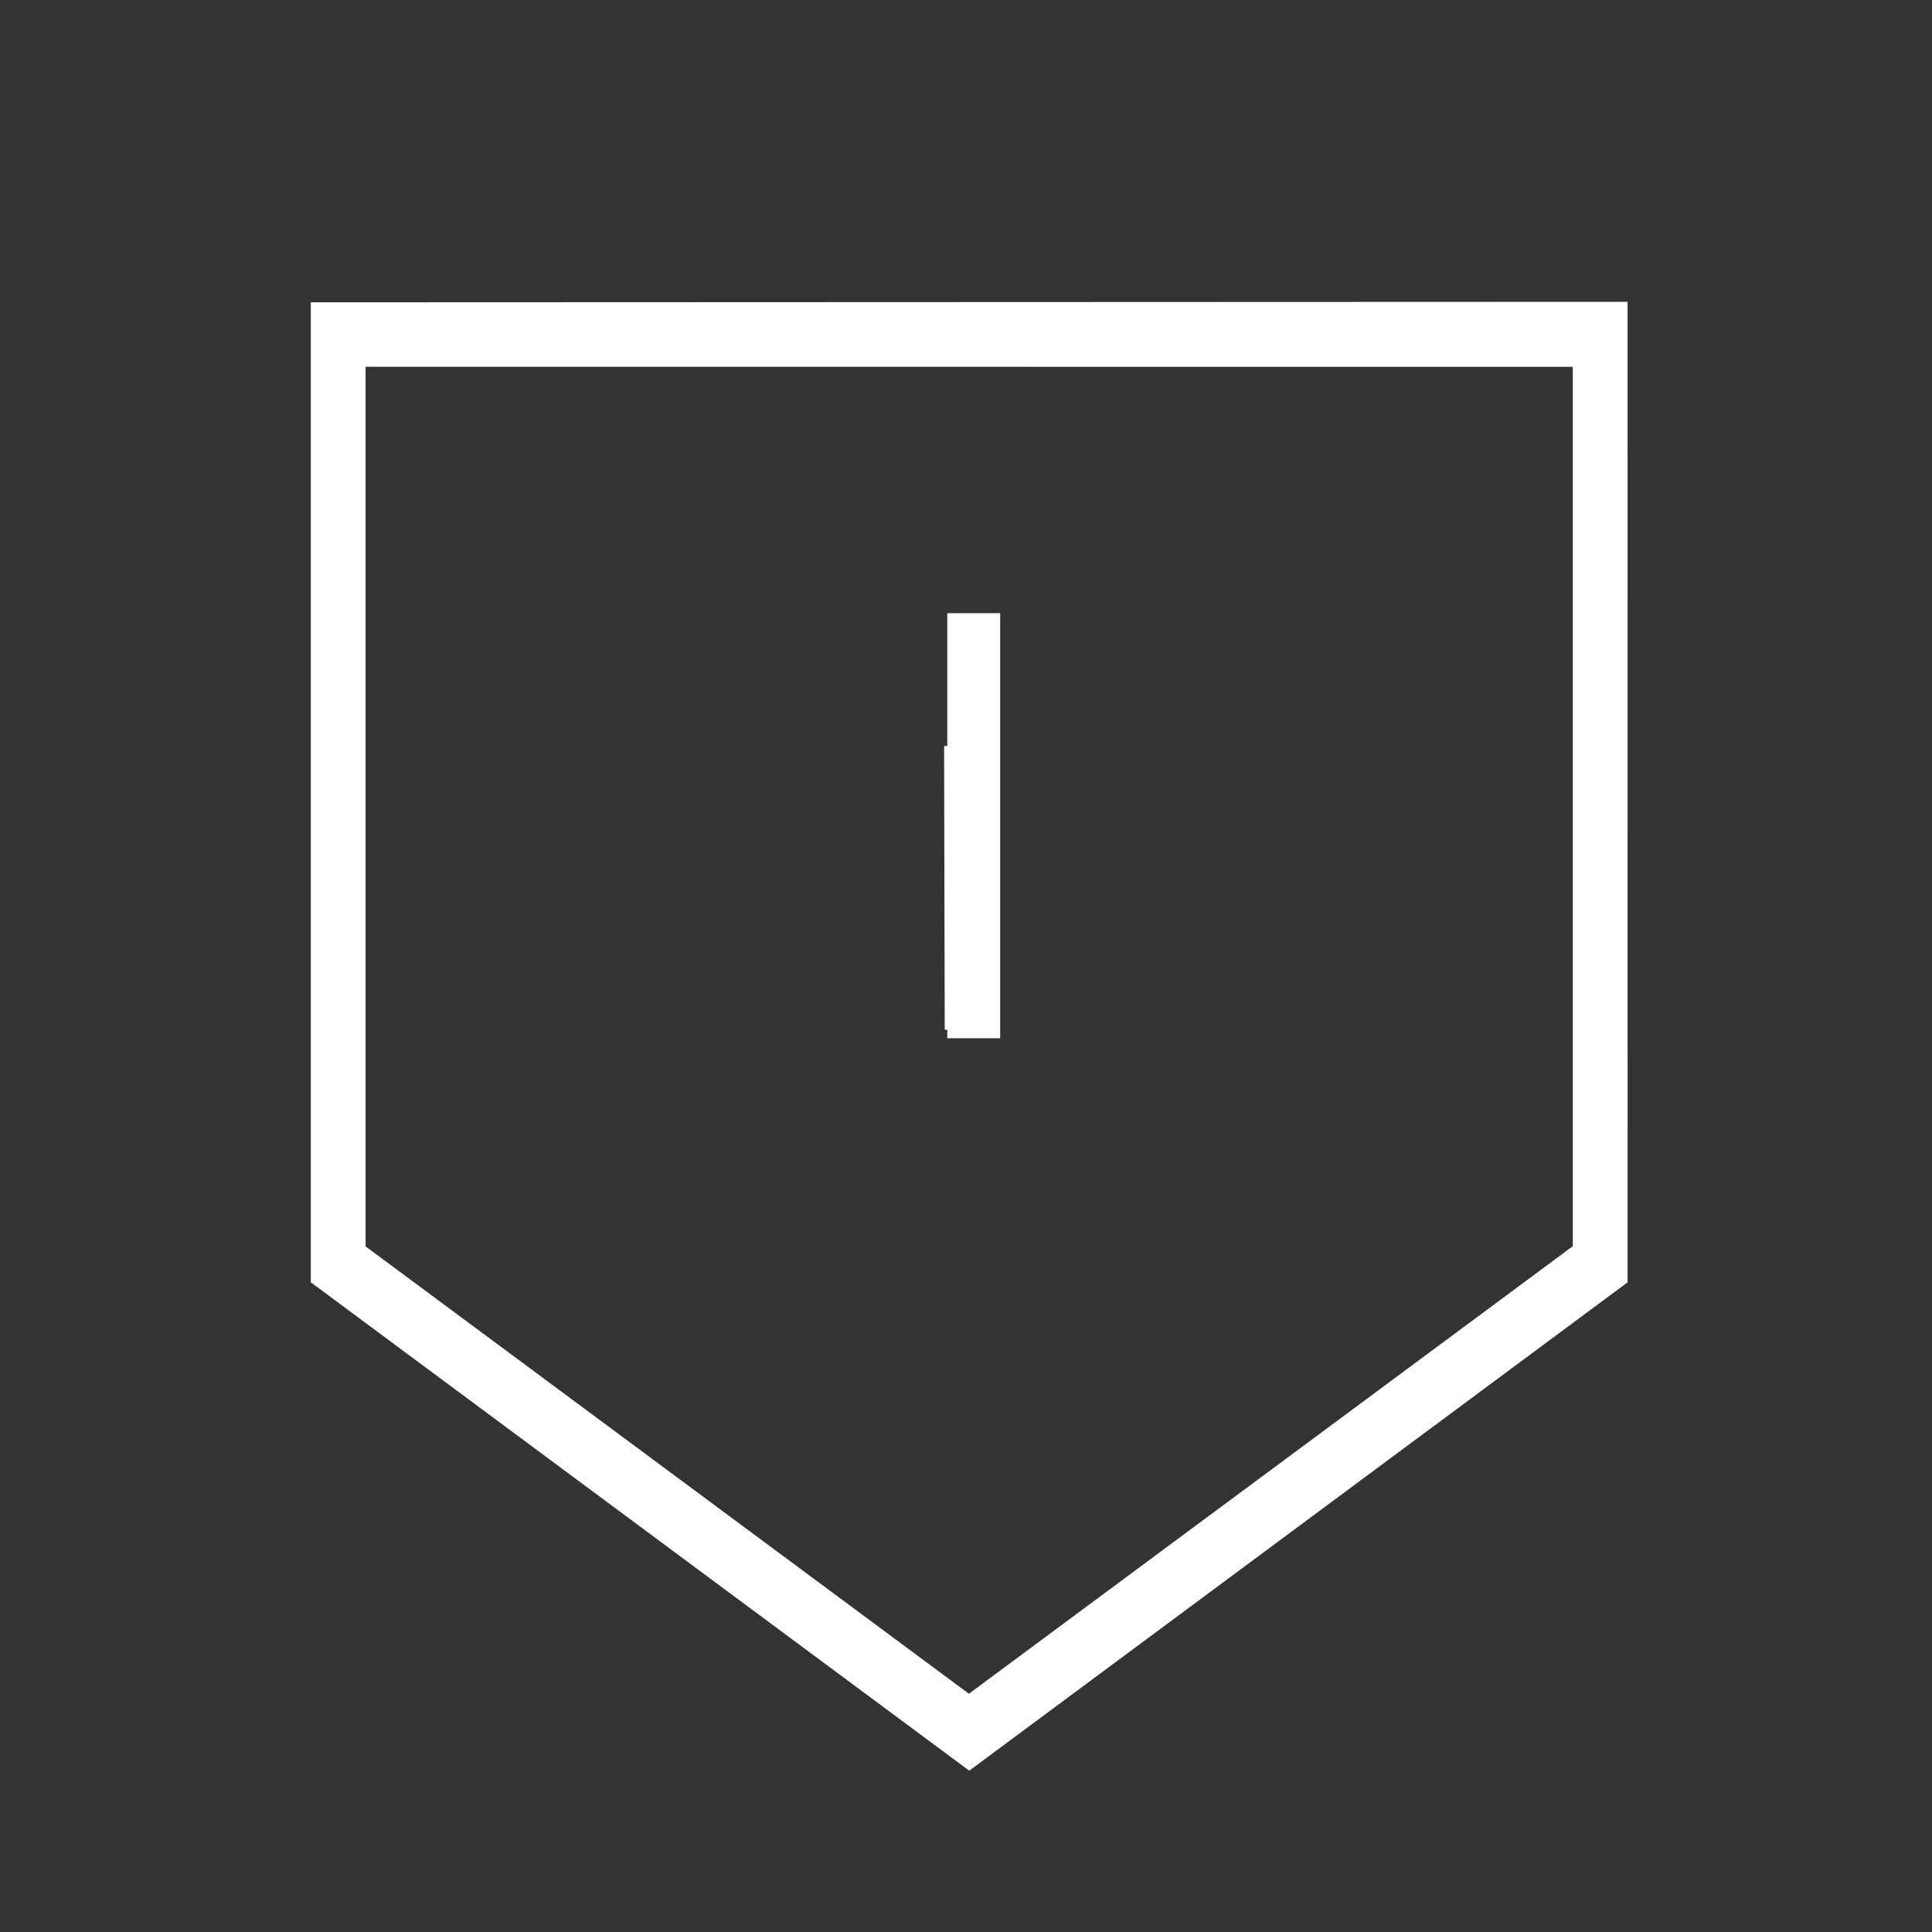 <svg xmlns="http://www.w3.org/2000/svg" viewBox="0 0 550 550" width="550" height="550" preserveAspectRatio="xMidYMid meet" style="width: 100%; height: 100%; transform: translate3d(0px, 0px, 0px);"><rect x="0" y="0" width="550" height="550" fill="#333333" stroke="none"/><defs><clipPath id="__lottie_element_2"><rect width="550" height="550" x="0" y="0"></rect></clipPath><clipPath id="__lottie_element_4"><path d="M0,0 L550,0 L550,550 L0,550z"></path></clipPath><clipPath id="__lottie_element_8"><path d="M0,0 L550,0 L550,550 L0,550z"></path></clipPath><clipPath id="__lottie_element_15"><path d="M0,0 L550,0 L550,550 L0,550z"></path></clipPath></defs><g clip-path="url(#__lottie_element_2)"><g clip-path="url(#__lottie_element_4)" transform="matrix(1,0,0,1,0,0)" opacity="1" style="display: block;"><g transform="matrix(0,0,0,1,278,45)" opacity="1" style="display: none;"><path fill="rgb(255,255,255)" fill-opacity="1" d=" M471.715,204.314 C471.715,204.314 28.286,204.314 28.286,204.314 C28.286,204.314 28.286,59.429 28.286,59.429 C28.286,59.429 471.715,59.408 471.715,59.408 C471.715,59.408 471.715,204.314 471.715,204.314z M471.715,309.829 C471.715,309.829 250.107,437.175 250.107,437.175 C250.107,437.175 28.286,309.767 28.286,309.767 C28.286,309.767 28.286,220.285 28.286,220.285 C28.286,220.285 471.715,220.285 471.715,220.285 C471.715,220.285 471.715,309.829 471.715,309.829z M8.164,40.924 C8.164,40.924 8.15,320.054 8.15,320.054 C8.15,320.054 249.981,459.076 249.981,459.076 C249.981,459.076 491.85,320.044 491.85,320.044 C491.85,320.044 491.85,41.07 491.85,41.07 C491.85,41.07 8.164,40.924 8.164,40.924z"></path></g><g transform="matrix(0,0,0,1,276,45)" opacity="1" style="display: none;"><path fill="rgb(255,255,255)" fill-opacity="1" d=" M407.009,252.012 C407.009,252.012 435.849,252.01 435.849,252.01 C437.136,252.01 438.181,253.054 438.181,254.342 C438.181,254.342 438.181,261.653 438.181,261.653 C438.181,263.33 437.864,264.23 435.705,264.747 C435.705,264.747 407.009,271.04 407.009,271.04 C407.009,271.04 407.009,252.012 407.009,252.012z M391.874,333.583 C392.125,333.728 392.448,333.73 392.699,333.588 C392.699,333.588 406.914,325.528 406.914,325.528 C406.973,325.495 407.009,325.433 407.009,325.365 C407.009,325.365 407.009,286.186 407.009,286.186 C407.009,286.186 415.311,284.019 415.311,284.019 C415.311,284.019 439.724,305.852 439.724,305.852 C439.963,306.179 440.437,306.286 440.801,306.073 C440.801,306.073 453.235,298.85 453.235,298.85 C453.428,298.735 453.57,298.54 453.622,298.311 C453.658,298.14 453.638,297.958 453.564,297.797 C453.564,297.797 432.231,279.695 432.231,279.695 C432.231,279.695 447.327,275.858 447.327,275.858 C452.355,274.574 453.141,272.231 453.08,267.119 C453.08,267.119 453.041,242.264 453.041,242.264 C452.412,238.65 449.796,236.584 446.025,236.584 C445.816,236.584 445.599,236.588 445.49,236.599 C445.49,236.599 392.287,236.592 392.287,236.592 C391.878,236.592 391.461,237.09 391.461,237.578 C391.461,237.578 391.465,332.871 391.465,332.871 C391.465,333.164 391.623,333.436 391.874,333.583z"></path></g><g transform="matrix(0,0,0,1,276,45)" opacity="1" style="display: none;"><path fill="rgb(255,255,255)" fill-opacity="1" d=" M365.823,348.543 C365.823,348.543 365.823,333.21 365.823,333.21 C365.823,332.922 365.668,332.65 365.42,332.5 C365.169,332.352 364.853,332.351 364.608,332.483 C364.608,332.483 331.341,350.657 331.341,350.657 C331.341,350.657 331.341,305.502 331.341,305.502 C331.341,305.502 362.341,297.571 362.341,297.571 C362.705,297.477 362.962,297.147 362.962,296.77 C362.962,296.77 362.962,281.764 362.962,281.764 C362.962,281.514 362.847,281.275 362.65,281.12 C362.505,281.002 362.321,280.939 362.134,280.939 C362.134,280.939 331.341,287.694 331.341,287.694 C331.341,287.694 331.341,252.01 331.341,252.01 C331.341,252.01 364.976,252.01 364.976,252.01 C365.431,252.01 365.801,251.639 365.801,251.185 C365.801,251.185 365.801,237.417 365.801,237.417 C365.801,236.963 365.431,236.592 364.976,236.592 C364.976,236.592 315.246,236.592 315.246,236.592 C314.792,236.592 314.421,236.963 314.421,237.417 C314.421,237.417 314.421,377.168 314.421,377.168 C314.421,377.461 314.579,377.735 314.834,377.882 C315.085,378.027 315.408,378.029 315.659,377.884 C315.659,377.884 365.408,349.258 365.408,349.258 C365.666,349.113 365.823,348.838 365.823,348.543z"></path></g><g transform="matrix(0,0,0,1,276,45)" opacity="1" style="display: none;"><path fill="rgb(255,255,255)" fill-opacity="1" d=" M286.256,394.295 C286.256,394.295 286.25,237.417 286.25,237.417 C286.25,236.963 285.879,236.592 285.425,236.592 C285.425,236.592 269.436,236.592 269.436,236.592 C268.981,236.592 268.611,236.963 268.611,237.417 C268.611,237.417 268.611,384.729 268.611,384.729 C268.611,384.729 250.089,394.849 250.089,394.849 C250.089,394.849 231.499,384.726 231.499,384.726 C231.499,384.726 231.499,237.417 231.499,237.417 C231.499,236.963 231.128,236.592 230.674,236.592 C230.674,236.592 214.673,236.592 214.673,236.592 C214.454,236.592 214.244,236.678 214.089,236.834 C213.934,236.987 213.848,237.199 213.848,237.417 C213.848,237.417 213.851,394.292 213.851,394.292 C213.851,394.587 214.009,394.861 214.267,395.007 C214.267,395.007 249.67,415.328 249.67,415.328 C249.921,415.473 250.237,415.471 250.495,415.326 C250.495,415.326 285.844,395.01 285.844,395.01 C286.099,394.863 286.256,394.59 286.256,394.295z"></path></g><g transform="matrix(0,0,0,1,276,45)" opacity="1" style="display: none;"><path fill="rgb(255,255,255)" fill-opacity="1" d=" M187.932,379.914 C188.183,380.059 188.46,380.052 188.699,379.917 C188.944,379.772 189.099,379.495 189.099,379.197 C189.099,379.197 189.099,362.208 189.099,362.208 C189.099,361.899 188.938,361.617 188.68,361.474 C188.68,361.474 154.772,342.973 154.772,342.973 C154.772,342.973 154.772,301.927 154.772,301.927 C154.772,301.927 185.203,309.703 185.203,309.703 C185.461,309.688 185.808,309.324 185.808,308.862 C185.808,308.862 185.815,292.095 185.815,292.095 C185.812,291.784 185.438,291.404 185.029,291.307 C185.029,291.307 154.772,284.6 154.772,284.6 C154.772,284.6 154.772,252.01 154.772,252.01 C154.772,252.01 188.335,252.01 188.335,252.01 C188.764,252.01 189.115,251.639 189.115,251.185 C189.115,251.185 189.115,237.417 189.115,237.417 C189.115,236.963 188.764,236.592 188.335,236.592 C188.335,236.592 138.518,236.592 138.518,236.592 C138.089,236.592 137.738,236.963 137.738,237.417 C137.738,237.417 137.738,350.502 137.738,350.502 C137.738,350.803 137.893,351.081 138.141,351.224 C138.141,351.224 187.932,379.914 187.932,379.914z"></path></g><g transform="matrix(0,0,0,1,276,45)" opacity="1" style="display: none;"><path fill="rgb(255,255,255)" fill-opacity="1" d=" M95.783,326.953 C95.783,326.953 109.529,334.89 109.529,334.89 C109.784,335.037 110.092,335.032 110.347,334.885 C110.595,334.74 110.754,334.466 110.754,334.173 C110.754,334.173 110.75,237.417 110.75,237.417 C110.75,236.963 110.383,236.592 109.932,236.592 C109.932,236.592 96.186,236.592 96.186,236.592 C95.735,236.592 95.367,236.963 95.367,237.417 C95.367,237.417 95.367,271.537 95.367,271.537 C95.367,271.537 62.262,264.249 62.262,264.249 C62.262,264.249 62.262,237.417 62.262,237.417 C62.262,236.963 61.894,236.592 61.443,236.592 C61.443,236.592 47.852,236.592 47.852,236.592 C47.639,236.592 47.43,236.68 47.279,236.831 C47.121,236.987 47.034,237.199 47.034,237.417 C47.034,237.417 47.047,298.599 47.047,298.599 C47.047,298.896 47.207,299.171 47.462,299.319 C47.462,299.319 61.037,307.044 61.037,307.044 C61.288,307.189 61.604,307.186 61.849,307.044 C62.104,306.894 62.262,306.622 62.262,306.327 C62.262,306.327 62.262,278.275 62.262,278.275 C62.262,278.275 95.367,286.732 95.367,286.732 C95.367,286.732 95.367,326.235 95.367,326.235 C95.367,326.532 95.525,326.806 95.783,326.953z"></path></g><g transform="matrix(0,0,0,1,276,45)" opacity="1" style="display: none;"><path fill="rgb(255,255,255)" fill-opacity="1" d=" M438.814,183.064 C413.758,187.744 381.527,189.121 358.238,180.218 C338.37,172.968 326.118,155.715 323.579,138.828 C320.931,118.086 330.312,99.915 350.291,87.708 C373.58,73.851 410.557,74.309 435.944,83.945 C435.944,83.945 435.944,83.945 435.944,83.945 C435.944,83.945 435.944,107.094 435.944,107.094 C416.738,99.75 387.819,93.398 369.387,105.055 C356.142,113.497 352.055,126.897 355.367,140.296 C358.017,150.851 368.945,160.395 381.087,163.882 C389.697,166.176 400.282,166.912 409.885,165.902 C409.885,165.902 409.885,165.902 409.885,165.902 C409.885,165.902 409.885,148.706 409.885,148.706 C409.885,148.706 397.201,148.741 397.201,148.741 C397.201,148.741 397.201,128.009 397.201,128.009 C397.201,128.009 438.785,128.009 438.785,128.009 C438.785,128.009 438.814,183.064 438.814,183.064z"></path></g><g transform="matrix(0,0,0,1,276,45)" opacity="1" style="display: none;"><path fill="rgb(255,255,255)" fill-opacity="1" d=" M243.266,105.013 C243.266,105.013 223.462,142.478 223.462,142.478 C223.462,142.478 261.819,142.478 261.819,142.478 C261.819,142.478 243.266,105.013 243.266,105.013z M214.453,164.135 C214.453,164.135 203.457,185.035 203.457,185.035 C203.457,185.035 170.151,185.035 170.151,185.035 C170.151,185.035 224.237,78.614 224.237,78.614 C224.237,78.614 261.593,78.614 261.593,78.614 C261.593,78.614 316.677,185.035 316.677,185.035 C316.677,185.035 283.281,185.035 283.281,185.035 C283.281,185.035 271.726,164.135 271.726,164.135 C271.726,164.135 214.453,164.135 214.453,164.135 C214.453,164.135 214.453,164.135 214.453,164.135 C214.453,164.135 214.453,164.135 214.453,164.135z"></path></g><g transform="matrix(0,0,0,1,276,45)" opacity="1" style="display: none;"><path fill="rgb(255,255,255)" fill-opacity="1" d=" M134.031,185.045 C134.031,185.045 134.031,100.988 134.031,100.988 C134.031,100.988 180.058,100.988 180.058,100.988 C180.058,100.988 180.058,78.605 180.058,78.605 C180.058,78.605 55.332,78.605 55.332,78.605 C55.332,78.605 55.332,100.988 55.332,100.988 C55.332,100.988 101.36,100.988 101.36,100.988 C101.36,100.988 101.36,185.045 101.36,185.045 C101.36,185.045 134.031,185.045 134.031,185.045 C134.031,185.045 134.031,185.045 134.031,185.045 C134.031,185.045 134.031,185.045 134.031,185.045z"></path></g><g style="display: block;" transform="matrix(-0.775,0,0,1,469.66,45)" opacity="1"><path fill="rgb(255,255,255)" fill-opacity="1" d=" M471.715,309.829 C471.715,309.829 250.107,437.175 250.107,437.175 C250.107,437.175 28.286,309.767 28.286,309.767 C28.286,309.767 28.286,59.429 28.286,59.429 C28.286,59.429 471.715,59.408 471.715,59.408 C471.715,59.408 471.715,309.829 471.715,309.829z M8.164,40.924 C8.164,40.924 8.15,320.054 8.15,320.054 C8.15,320.054 249.981,459.076 249.981,459.076 C249.981,459.076 491.85,320.044 491.85,320.044 C491.85,320.044 491.85,41.07 491.85,41.07 C491.85,41.07 8.164,40.924 8.164,40.924z"></path></g><g clip-path="url(#__lottie_element_15)" transform="matrix(1,0,0,1,0,0)" opacity="1" style="display: block; transform: rotateZ(108.49deg);"><g style="display: block;" transform="matrix(0,-1,0.837,0,41.583,485.06)" opacity="1"><path fill="rgb(255,255,255)" fill-opacity="1" d=" M310.5,290.5 C310.5,290.5 189.5,290.5 189.5,290.5 C189.5,290.5 189.5,272.5 189.5,272.5 C189.5,272.5 310.5,272.5 310.5,272.5 C310.5,272.5 310.5,290.5 310.5,290.5z"></path></g></g><g clip-path="url(#__lottie_element_8)" transform="matrix(1,0,0,1,0,0)" opacity="1" style="display: block; transform: rotateZ(57.1deg);"><g style="display: block;" transform="matrix(0.837,0,0,1,110.152,2.856)" opacity="1"><path fill="rgb(255,255,255)" fill-opacity="1" d=" M189.716,290.28 C189.716,290.28 189.5,209.5 189.5,209.5 C189.5,209.5 207.5,209.5 207.5,209.5 C207.5,209.5 207.716,290.28 207.716,290.28 C207.716,290.28 189.716,290.28 189.716,290.28z"></path></g></g></g></g></svg>